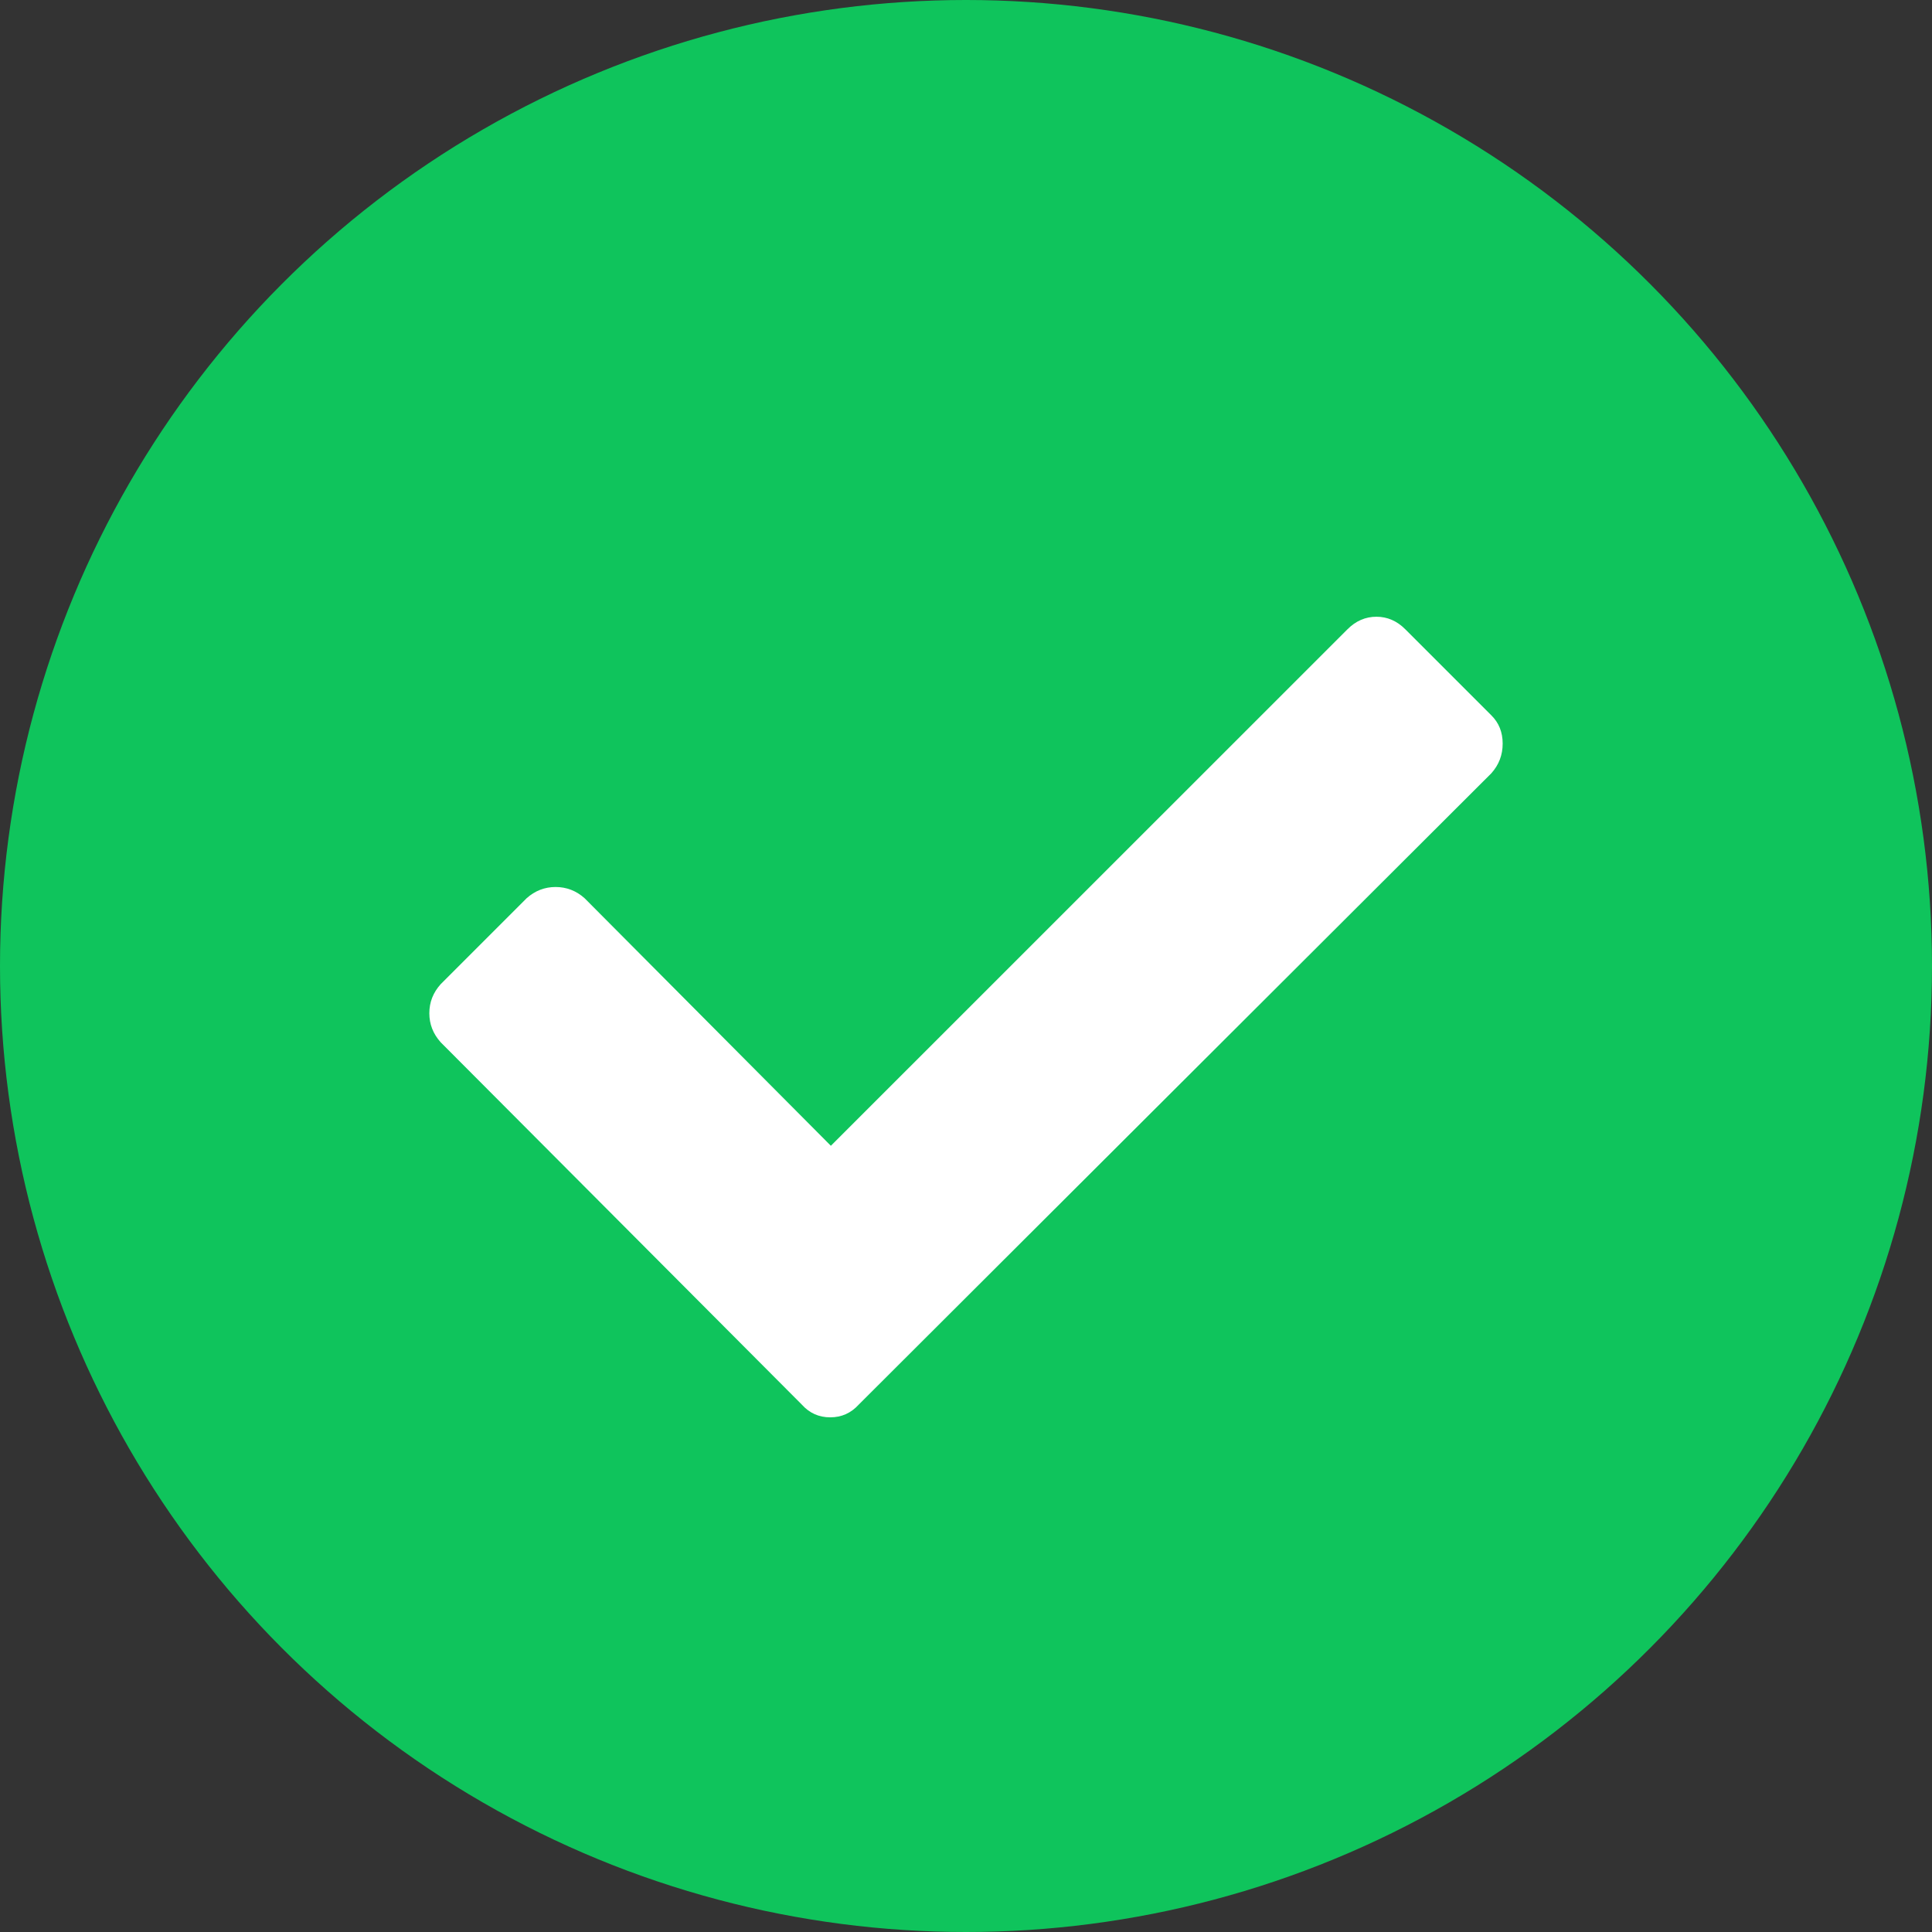 <?xml version="1.0" encoding="UTF-8"?>
<svg width="18px" height="18px" viewBox="0 0 18 18" version="1.1" xmlns="http://www.w3.org/2000/svg" xmlns:xlink="http://www.w3.org/1999/xlink">
    <rect x="0" y="0" width="18" height="18" fill="#333333" stroke="none"/>
    <!-- Generator: Sketch 44.1 (41455) - http://www.bohemiancoding.com/sketch -->
    <title>Group 15</title>
    <desc>Created with Sketch.</desc>
    <defs></defs>
    <g id="Training" stroke="none" stroke-width="1" fill="none" fill-rule="evenodd">
        <g id="Training-Page" transform="translate(-509, -450)">
            <g id="Group" transform="translate(232, 440)">
                <g id="Group-15" transform="translate(277, 10)">
                    <circle id="Oval-4" fill="#0FC45C" cx="9" cy="9" r="9"></circle>
                    <path d="M13.894,6.664 L13.094,5.864 C13.016,5.785 12.925,5.746 12.824,5.746 C12.722,5.746 12.631,5.785 12.553,5.864 L7.741,10.675 L5.447,8.369 C5.369,8.299 5.278,8.264 5.176,8.264 C5.075,8.264 4.984,8.299 4.906,8.369 L4.106,9.169 C4.035,9.248 4,9.338 4,9.44 C4,9.542 4.035,9.632 4.106,9.711 L7.471,13.087 C7.541,13.165 7.629,13.205 7.735,13.205 C7.841,13.205 7.929,13.165 8,13.087 L13.894,7.205 C13.965,7.126 14,7.034 14,6.928 C14,6.822 13.965,6.734 13.894,6.664 Z" id="Page-1" fill="#FFFFFF"></path>
                </g>
            </g>
        </g>
    </g>
</svg>